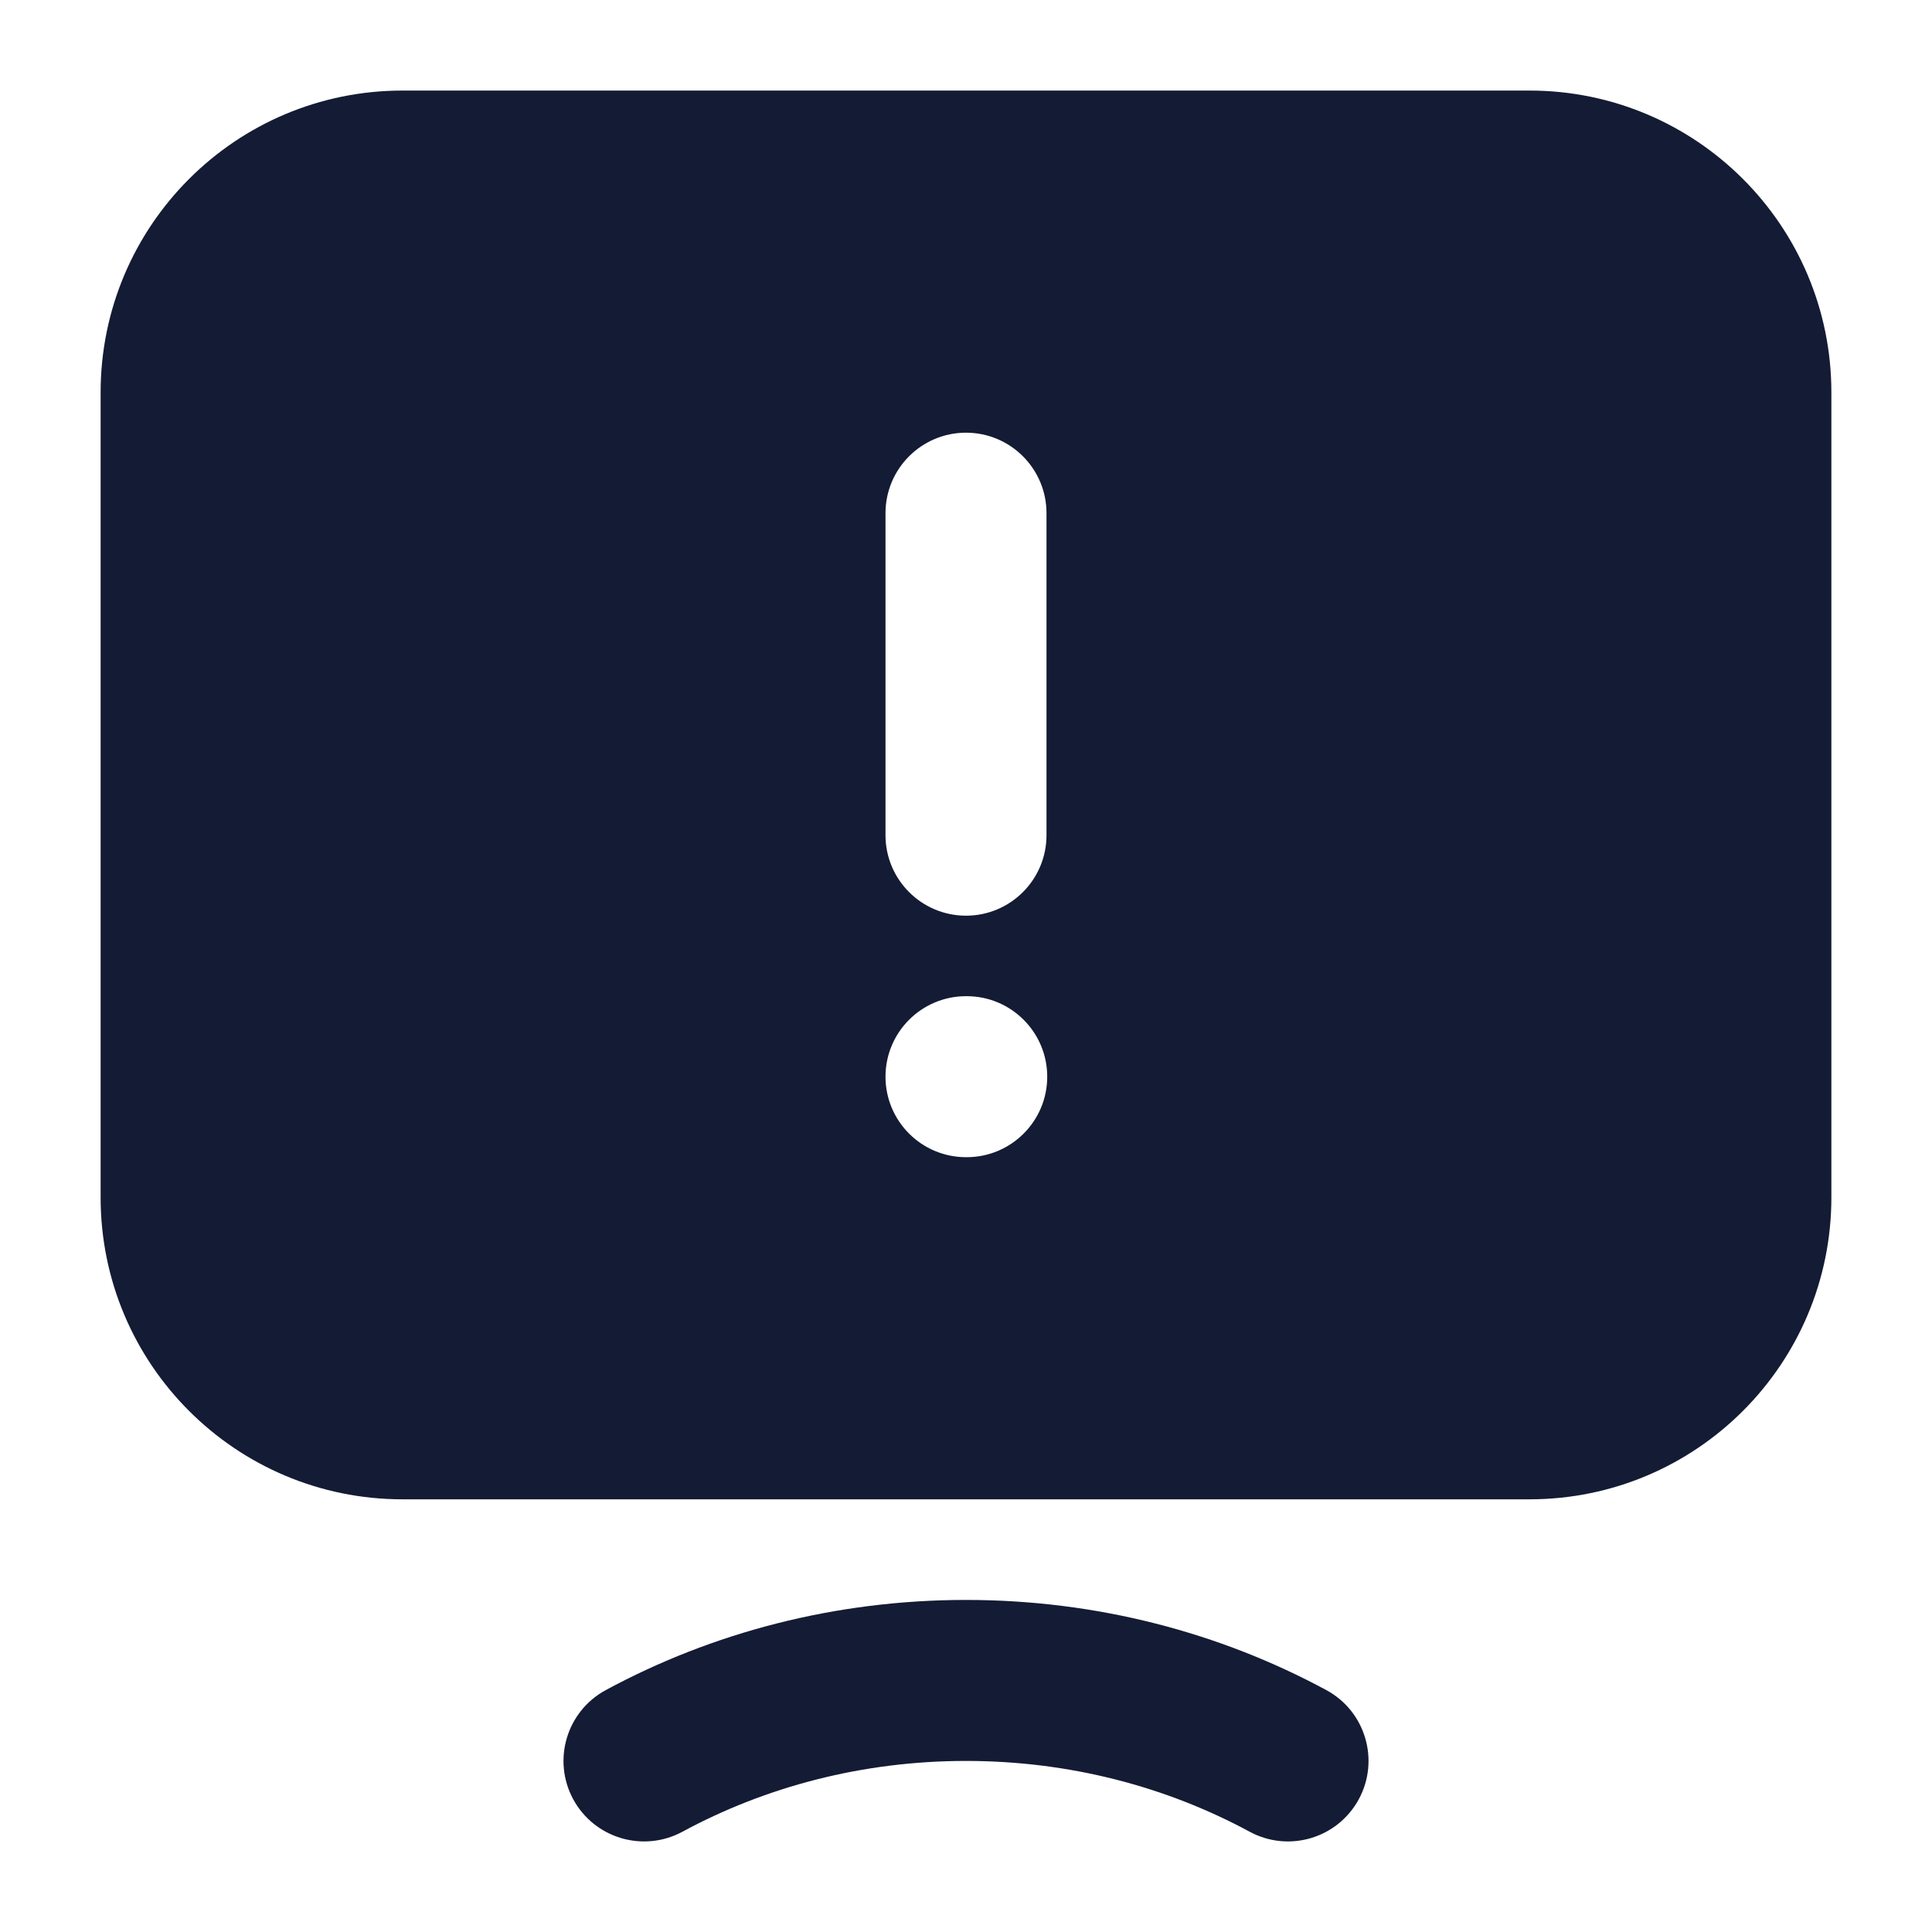 <svg width="24" height="24" viewBox="0 0 24 24" fill="none" xmlns="http://www.w3.org/2000/svg">
<path fill-rule="evenodd" clip-rule="evenodd" d="M1.25 4.875C1.25 2.804 2.929 1.125 5 1.125H19C21.071 1.125 22.75 2.804 22.75 4.875V14.875C22.75 16.946 21.071 18.625 19 18.625H5C2.929 18.625 1.25 16.946 1.25 14.875V4.875ZM11 13.375C11 12.823 11.448 12.375 12 12.375H12.009C12.561 12.375 13.009 12.823 13.009 13.375C13.009 13.927 12.561 14.375 12.009 14.375H12C11.448 14.375 11 13.927 11 13.375ZM13 6.375C13 5.823 12.552 5.375 12 5.375C11.448 5.375 11 5.823 11 6.375V10.375C11 10.927 11.448 11.375 12 11.375C12.552 11.375 13 10.927 13 10.375V6.375Z" fill="#141B34"/>
<path fill-rule="evenodd" clip-rule="evenodd" d="M12 21.875C10.711 21.875 9.508 22.197 8.476 22.755C7.99 23.017 7.383 22.836 7.12 22.35C6.858 21.864 7.039 21.258 7.525 20.995C8.846 20.281 10.375 19.875 12 19.875C13.625 19.875 15.154 20.281 16.476 20.995C16.962 21.258 17.142 21.864 16.88 22.35C16.617 22.836 16.011 23.017 15.525 22.755C14.493 22.197 13.29 21.875 12 21.875Z" fill="#141B34"/>
</svg>
